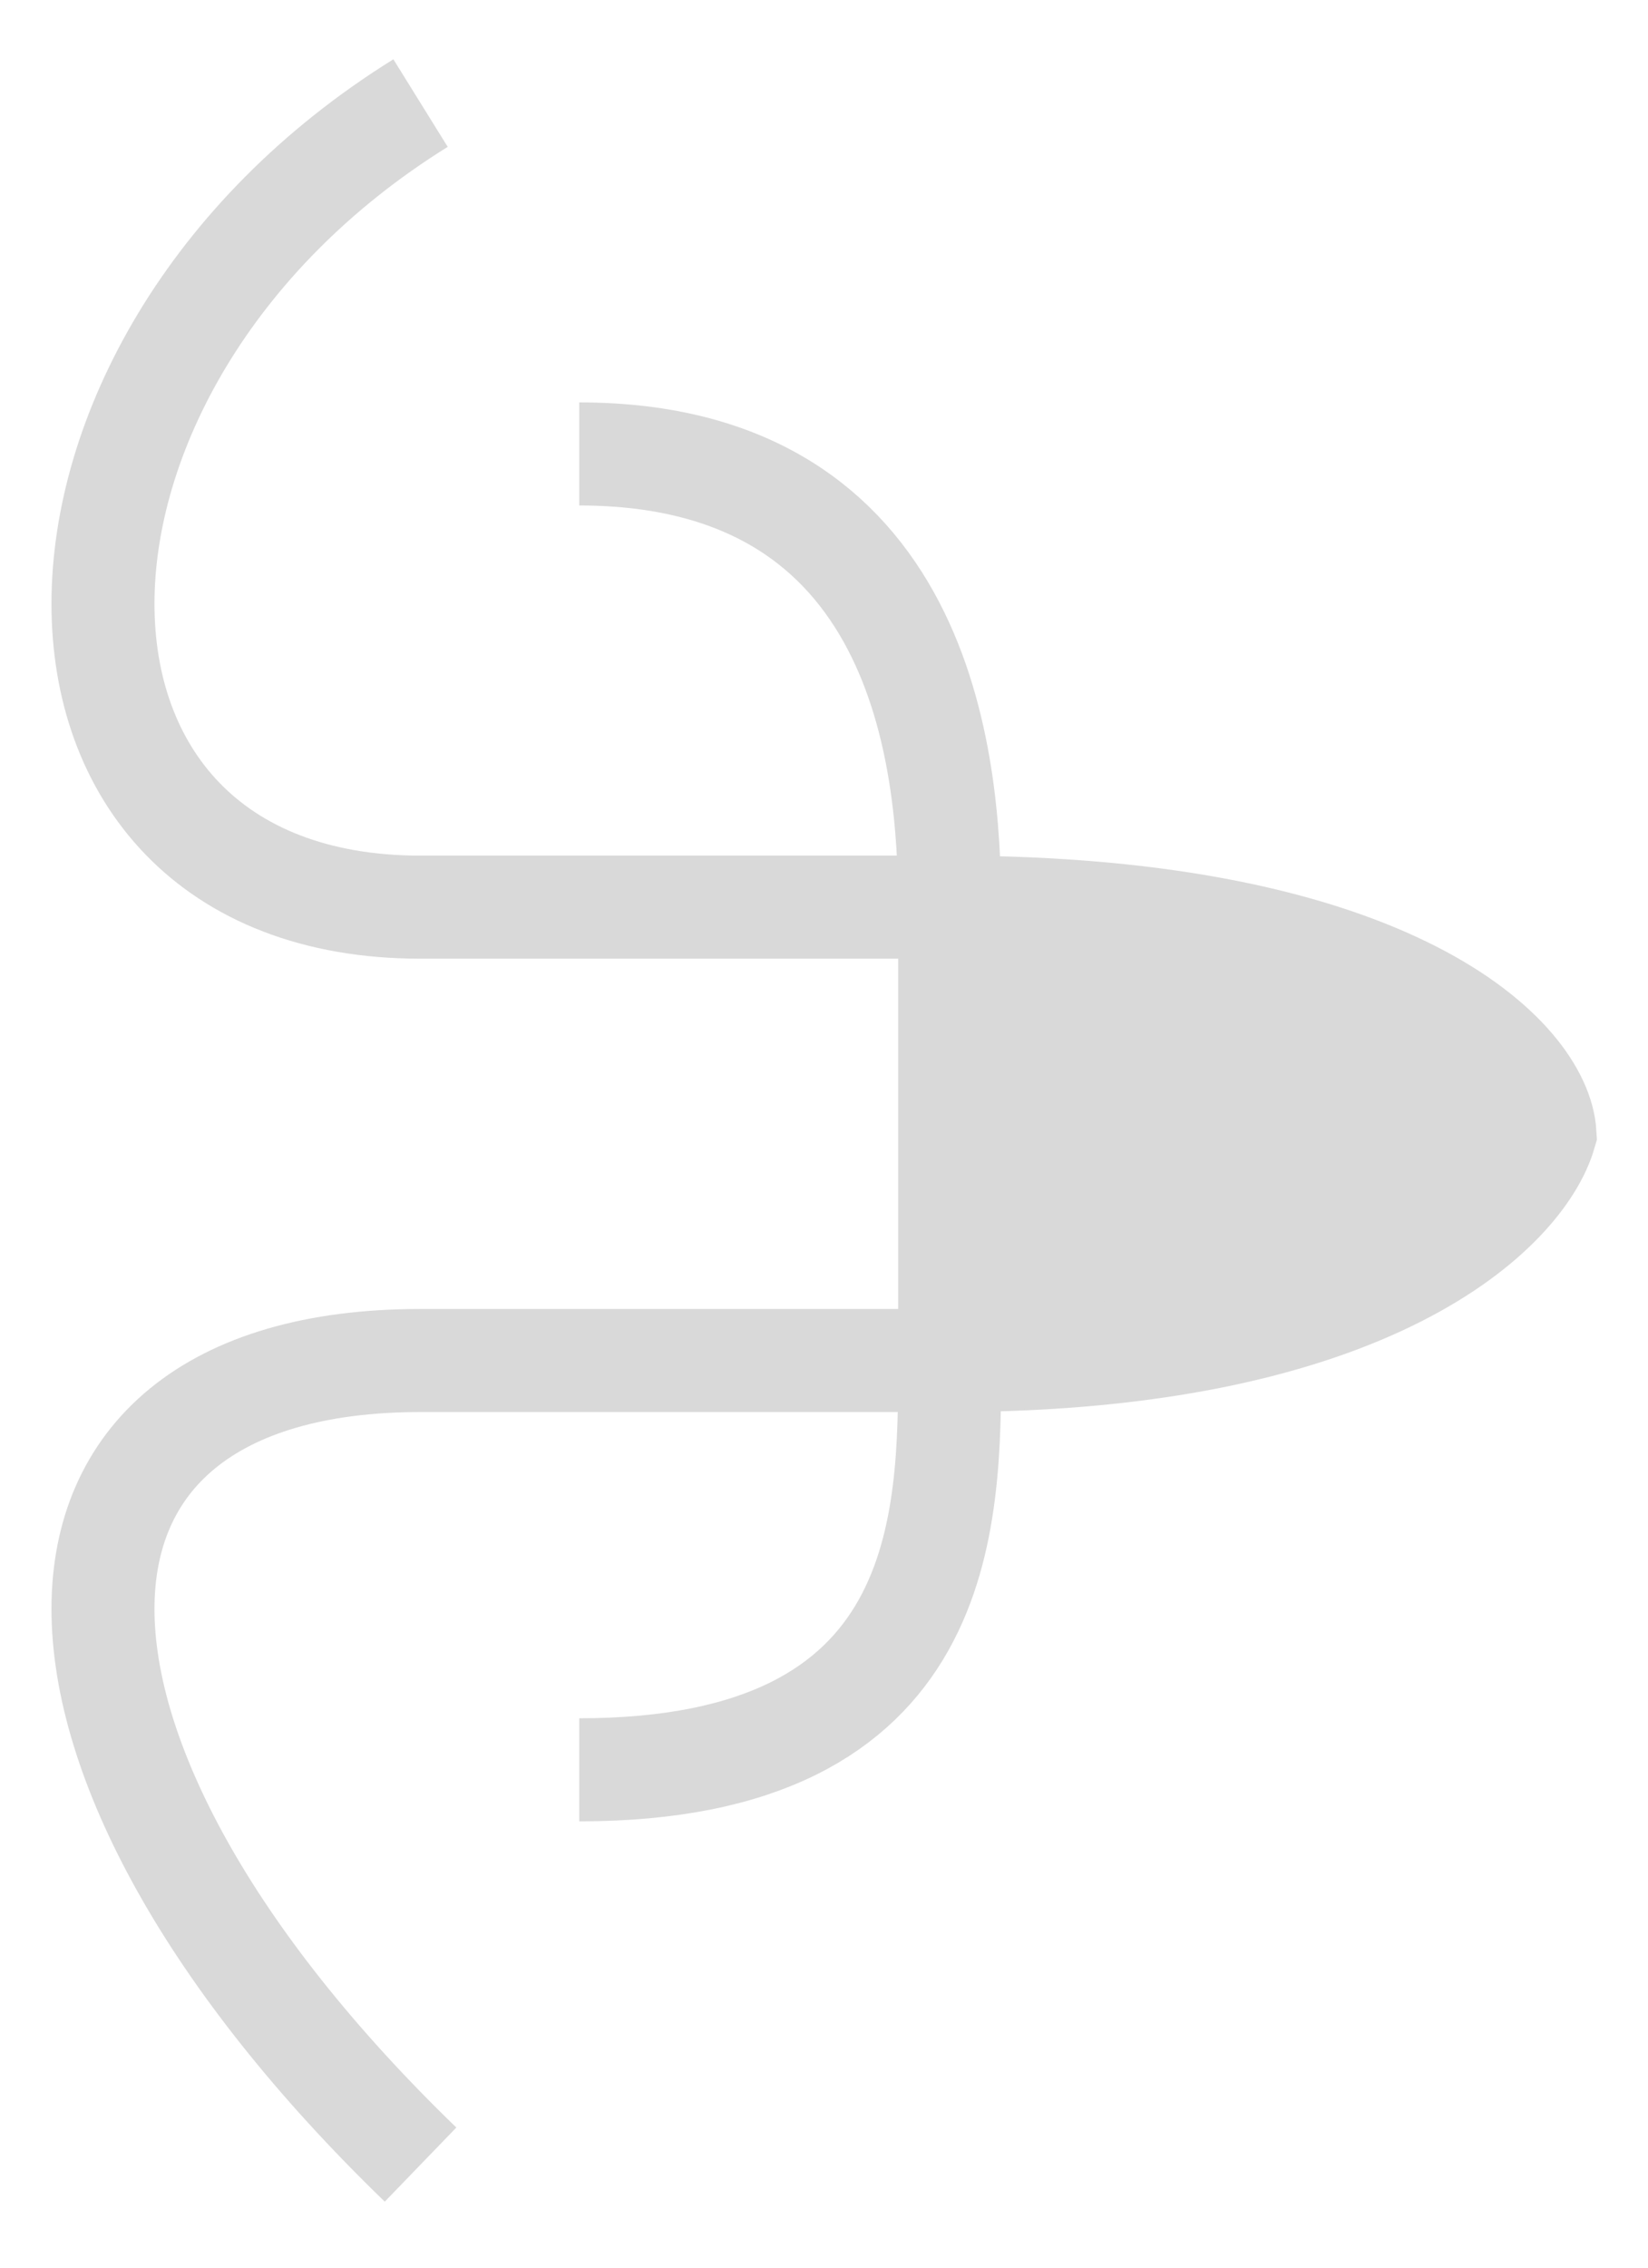 <svg width="16" height="22" viewBox="0 0 16 22" fill="none" xmlns="http://www.w3.org/2000/svg">
<g id="Vector 4">
<path d="M9.22 8.801L9.22 13.199C13.33 13.199 14.786 11.733 15 11C14.957 10.267 13.536 8.801 9.22 8.801Z" fill="#D9D9D9"/>
<path d="M9.22 13.199C7.679 13.199 4.494 13.199 4.083 13.199C-0.028 13.199 -0.028 17.028 4.083 21M9.22 13.199C9.22 14.759 9.22 17.17 5.624 17.17M9.22 13.199C13.33 13.199 14.786 11.733 15 11C14.957 10.267 13.536 8.801 9.22 8.801M9.22 13.199L9.22 8.801M9.22 8.801C7.679 8.801 4.494 8.801 4.083 8.801C-0.028 8.801 -0.028 3.553 4.083 1M9.22 8.801C9.22 7.383 8.963 4.404 5.624 4.404" stroke="#D9D9D9"/>
</g>
</svg>
